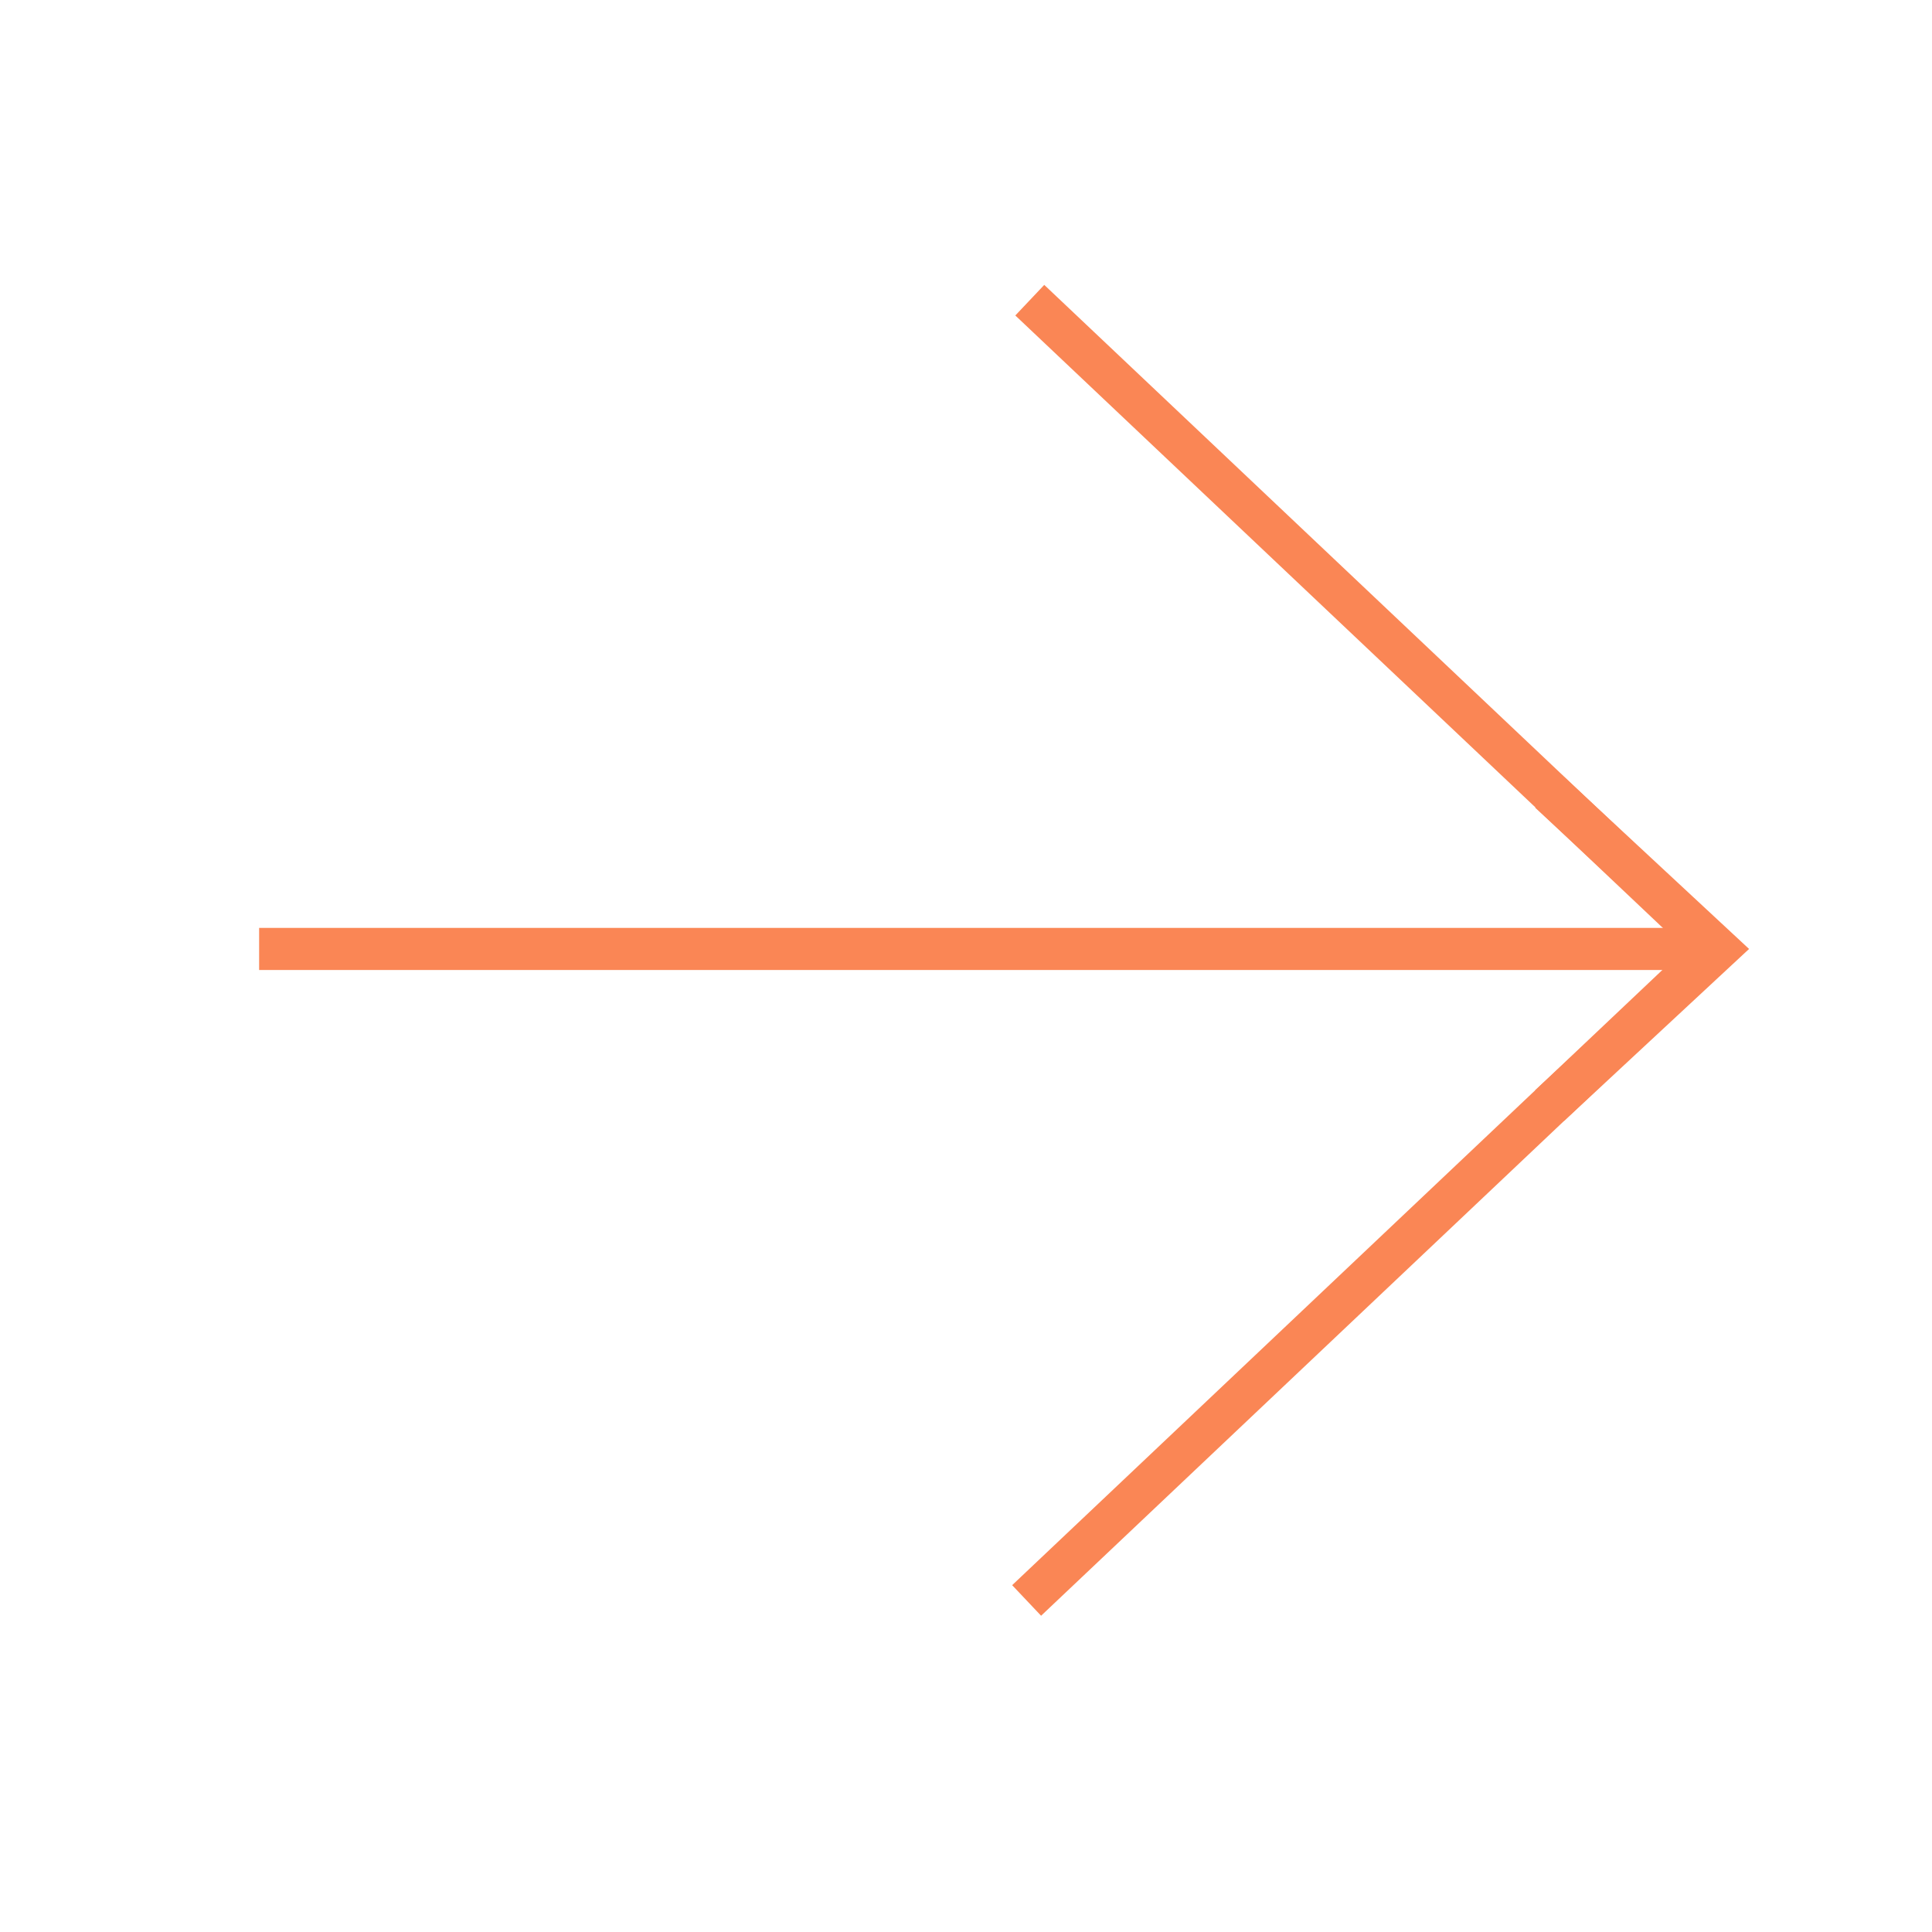 <?xml version="1.0" encoding="UTF-8"?>
<svg id="pil" xmlns="http://www.w3.org/2000/svg" viewBox="0 0 91.78 91.78">
  <defs>
    <style>
      .cls-1 {
        fill: none;
        stroke: #fa8655;
        stroke-miterlimit: 10;
        stroke-width: 2px;
      }

      .cls-2 {
        fill: #fa8655;
        stroke-width: 0px;
      }
    </style>
  </defs>
  <g>
    <line class="cls-1" x1="12.31" y1="45.08" x2="80.92" y2="45.08"/>
    <polygon class="cls-2" points="74.29 53.26 72.93 51.79 80.15 45.08 72.93 38.37 74.29 36.9 83.09 45.08 74.29 53.26"/>
  </g>
  <line class="cls-1" x1="80.12" y1="43.77" x2="48.92" y2="14.26"/>
  <line class="cls-1" x1="79.97" y1="46.51" x2="48.77" y2="76.03"/>
</svg>